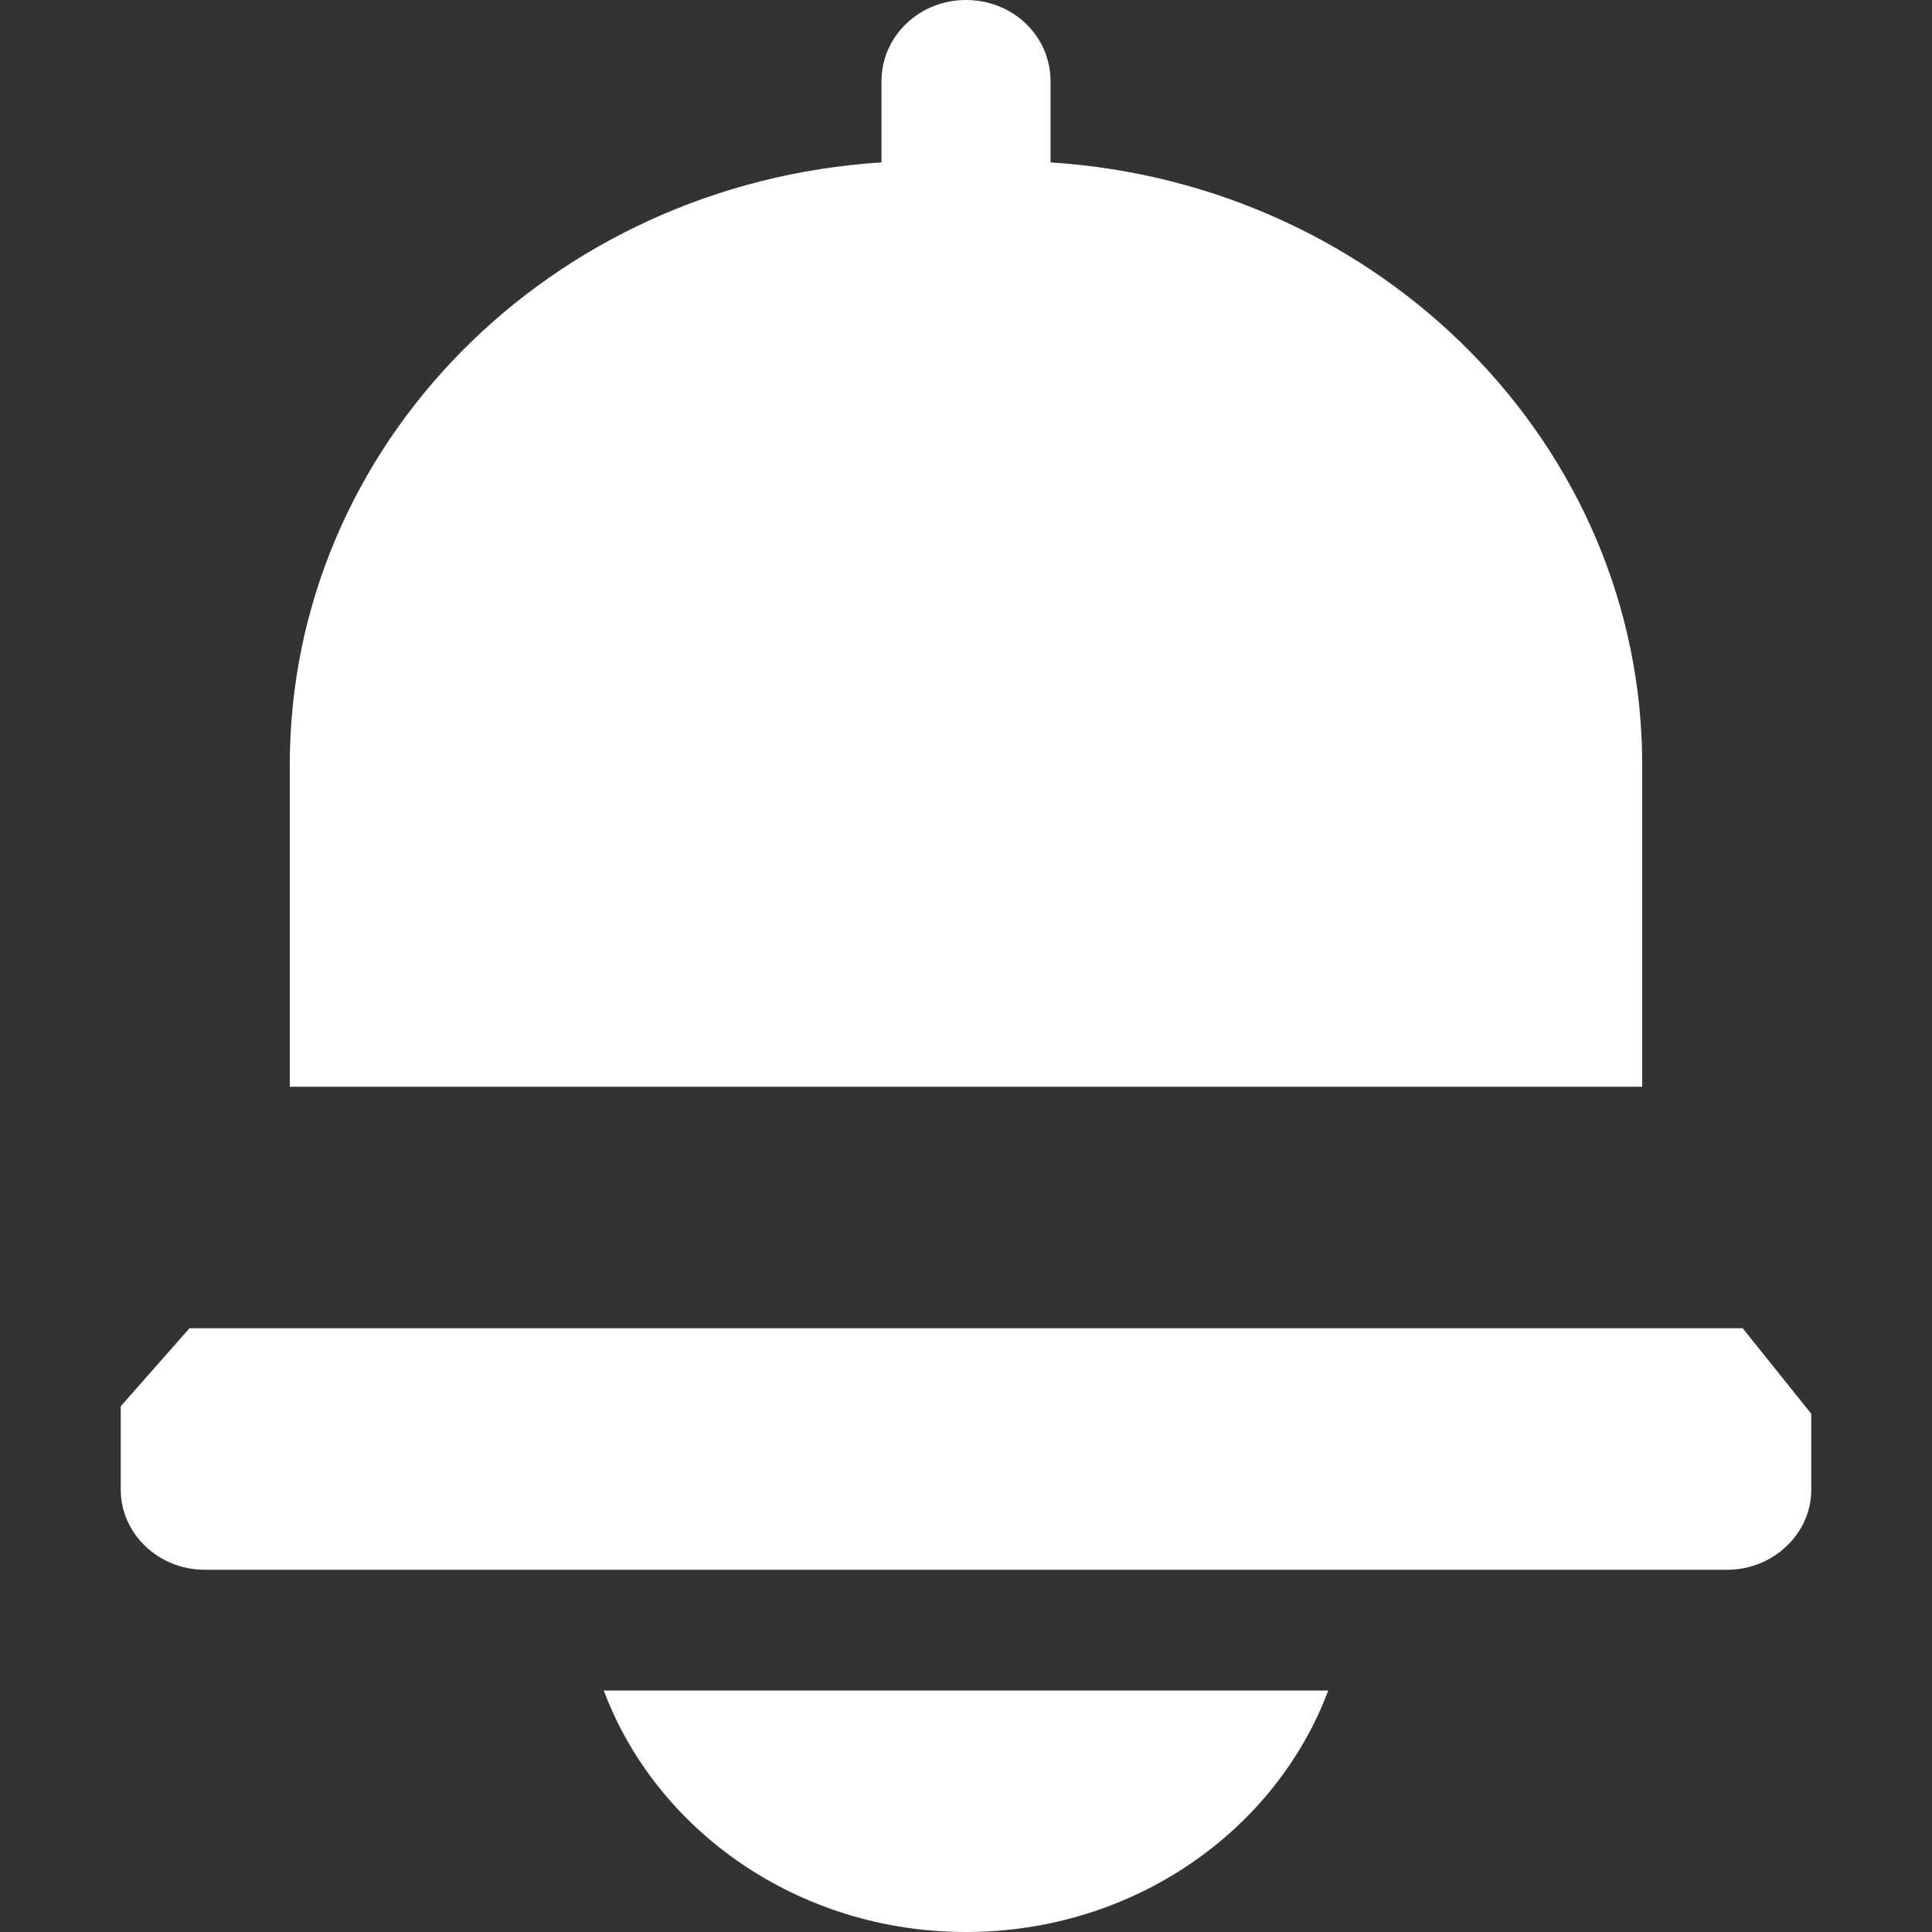 <?xml version="1.0" encoding="UTF-8"?>
<svg width="16" height="16" viewBox="0 0 16 16" version="1.1" xmlns="http://www.w3.org/2000/svg" xmlns:xlink="http://www.w3.org/1999/xlink">
    <rect x="0" y="0" width="16" height="16" fill="#333333" stroke="none"/>
    <g id="ico_noti_off" stroke="none" stroke-width="1" fill="none" fill-rule="evenodd">
        <path d="M13.6,9 L2.4,9 L2.4,6.333 C2.4,3.685 4.559,1.518 7.3,1.345 L7.3,0.673 C7.3,0.301 7.611,0 8,0 C8.387,0 8.7,0.296 8.7,0.673 L8.7,1.345 C11.437,1.519 13.6,3.691 13.6,6.333 L13.6,9 Z M14.432,11 L15,11.708 L15,12.339 C15,12.704 14.681,13 14.306,13 L1.694,13 C1.311,13 1,12.699 1,12.339 L1,11.646 L1.569,11 L14.432,11 Z M8,16 C6.615,16 5.437,15.165 5,14 L11,14 C10.563,15.165 9.385,16 8,16 Z" id="Combined-Shape" fill="#FFFFFF"></path>
    </g>
</svg>